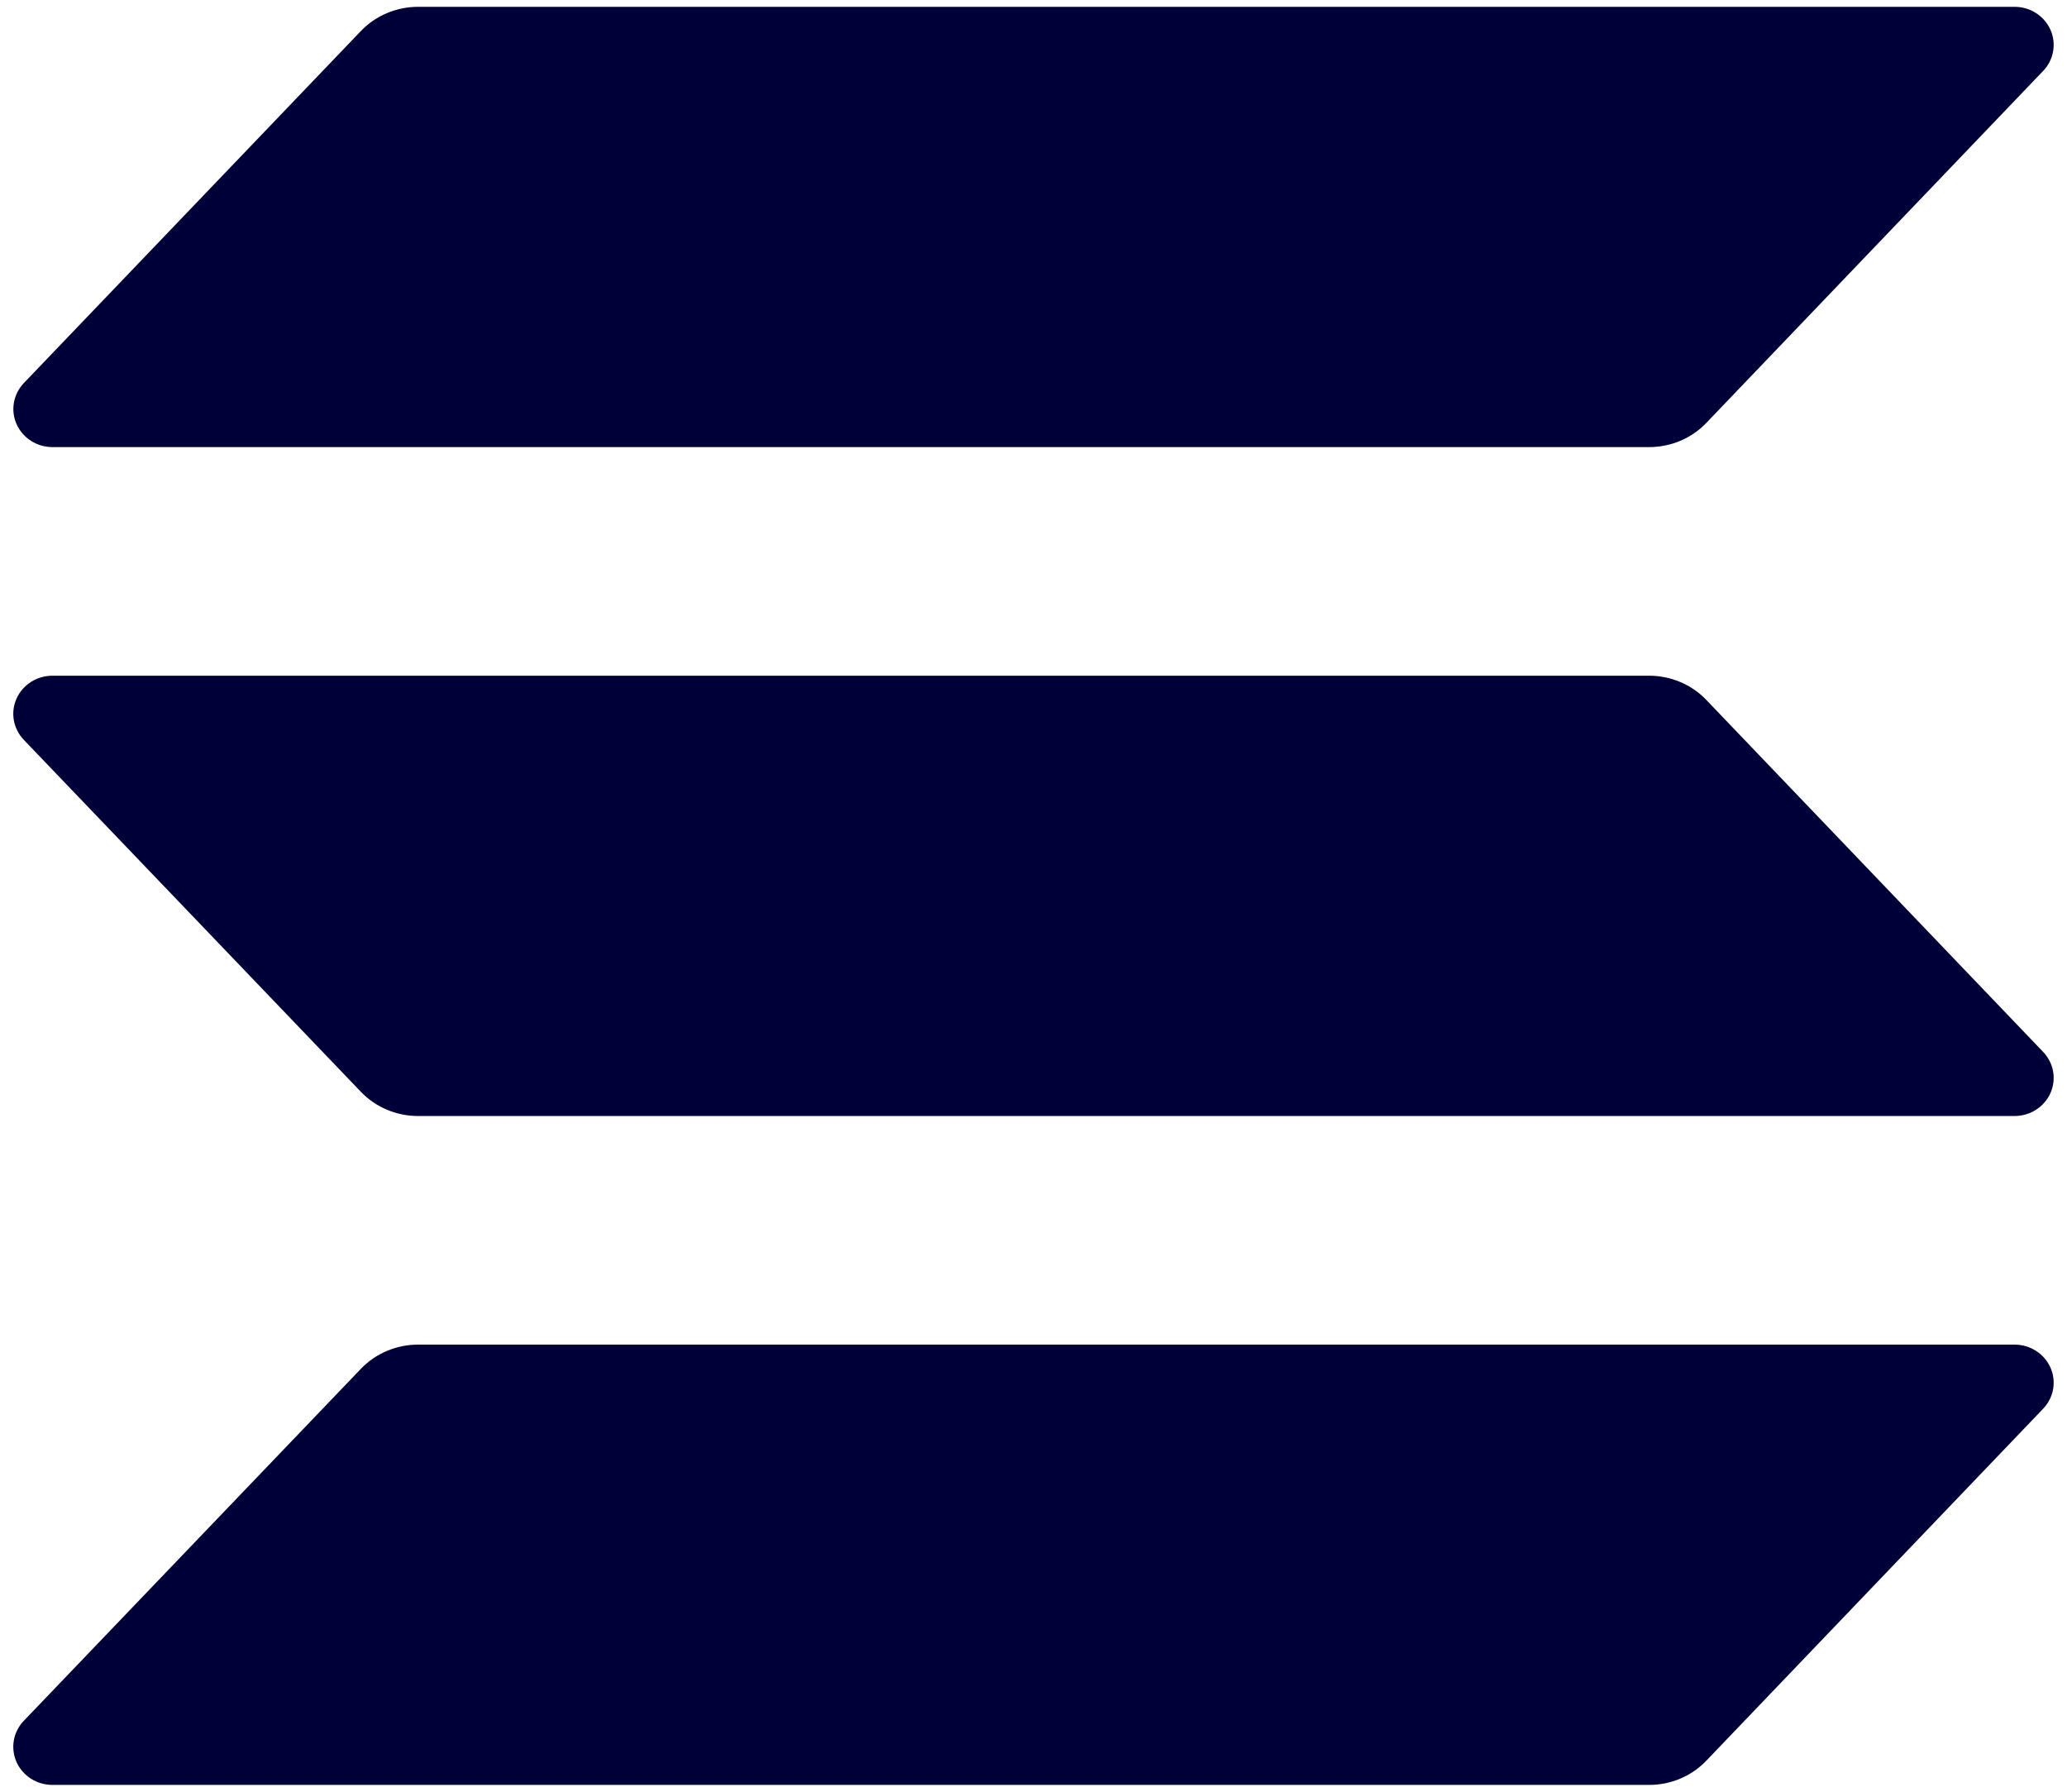 <svg width="90" height="78" viewBox="0 0 90 78" fill="none" xmlns="http://www.w3.org/2000/svg">
<g clip-path="url(#clip0_18_1593)">
<path d="M88.962 61.326L74.296 76.649C73.978 76.982 73.592 77.247 73.163 77.429C72.734 77.61 72.272 77.704 71.805 77.703H2.281C1.949 77.703 1.624 77.609 1.347 77.432C1.07 77.255 0.851 77.002 0.719 76.706C0.587 76.409 0.547 76.082 0.603 75.763C0.659 75.445 0.81 75.149 1.036 74.913L15.713 59.59C16.031 59.258 16.415 58.993 16.843 58.812C17.27 58.631 17.731 58.537 18.197 58.536H87.717C88.049 58.536 88.373 58.631 88.651 58.808C88.928 58.985 89.146 59.237 89.279 59.534C89.411 59.83 89.451 60.158 89.395 60.476C89.339 60.795 89.188 61.09 88.962 61.326ZM74.296 30.471C73.978 30.138 73.592 29.872 73.163 29.691C72.734 29.51 72.272 29.416 71.805 29.416H2.281C1.949 29.416 1.624 29.511 1.347 29.688C1.07 29.865 0.851 30.118 0.719 30.414C0.587 30.71 0.547 31.038 0.603 31.357C0.659 31.675 0.81 31.971 1.036 32.207L15.713 47.53C16.031 47.862 16.415 48.126 16.843 48.308C17.27 48.489 17.731 48.583 18.197 48.584H87.717C88.049 48.584 88.373 48.489 88.651 48.312C88.928 48.135 89.146 47.883 89.279 47.586C89.411 47.29 89.451 46.962 89.395 46.644C89.339 46.325 89.188 46.03 88.962 45.794L74.296 30.471ZM2.281 19.464H71.805C72.272 19.464 72.734 19.371 73.163 19.19C73.592 19.008 73.978 18.743 74.296 18.41L88.962 3.087C89.188 2.851 89.339 2.555 89.395 2.237C89.451 1.918 89.411 1.591 89.279 1.294C89.146 0.998 88.928 0.746 88.651 0.569C88.373 0.391 88.049 0.297 87.717 0.297H18.197C17.731 0.298 17.27 0.392 16.843 0.573C16.415 0.754 16.031 1.019 15.713 1.351L1.04 16.674C0.814 16.91 0.663 17.205 0.607 17.523C0.55 17.841 0.59 18.169 0.722 18.465C0.854 18.761 1.072 19.014 1.349 19.191C1.625 19.369 1.949 19.463 2.281 19.464Z" fill="#000039"/>
</g>
<defs>
<clipPath id="clip0_18_1593">
<rect width="88.842" height="77.407" fill="white" transform="translate(0.578 0.297)"/>
</clipPath>
</defs>
</svg>
